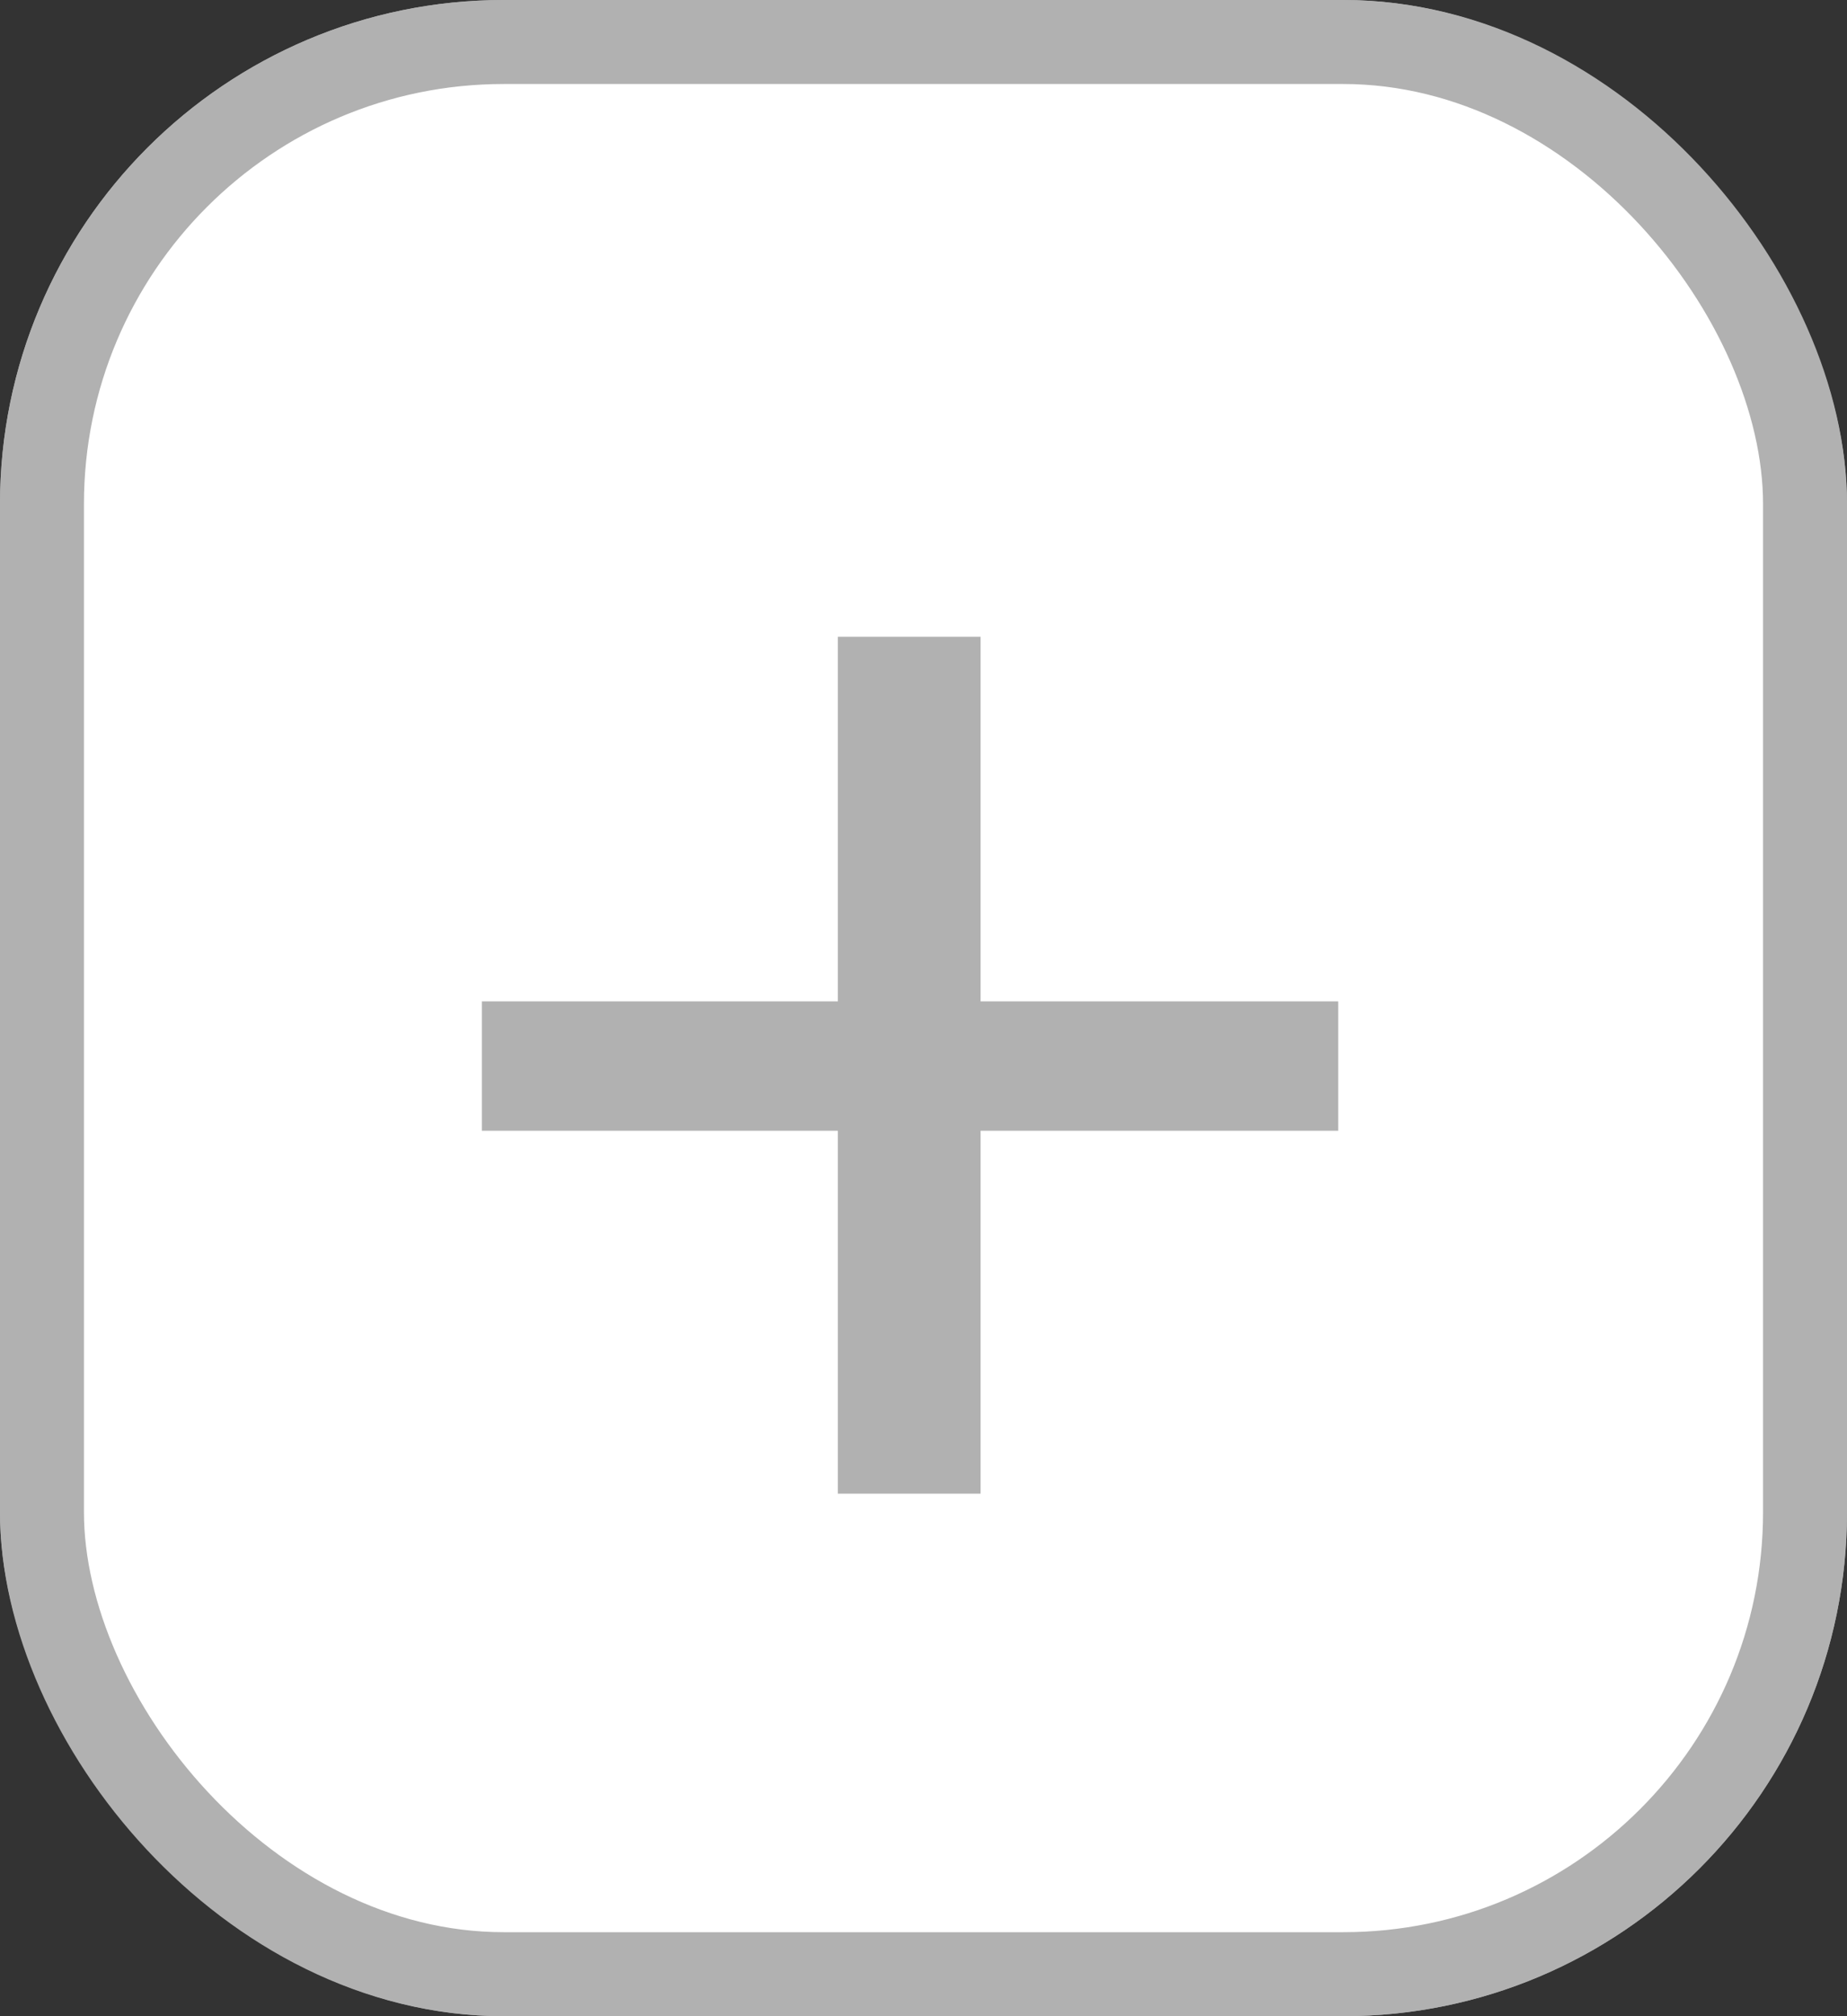 <svg width="22" height="24" viewBox="0 0 22 24" fill="none" xmlns="http://www.w3.org/2000/svg">
<rect x="0" y="0" width="22" height="24" fill="#333333" stroke="none"/>
<rect width="22" height="24" rx="6" fill="#B1B1B1"/>
<rect x="0.5" y="0.5" width="21" height="23" rx="5.5" fill="white" stroke="#B1B1B1"/>
<path d="M15.94 13.46H11.68V17.78H9.98V13.46H5.74V11.92H9.98V7.58H11.68V11.92H15.94V13.46Z" fill="#B1B1B1"/>
</svg>
